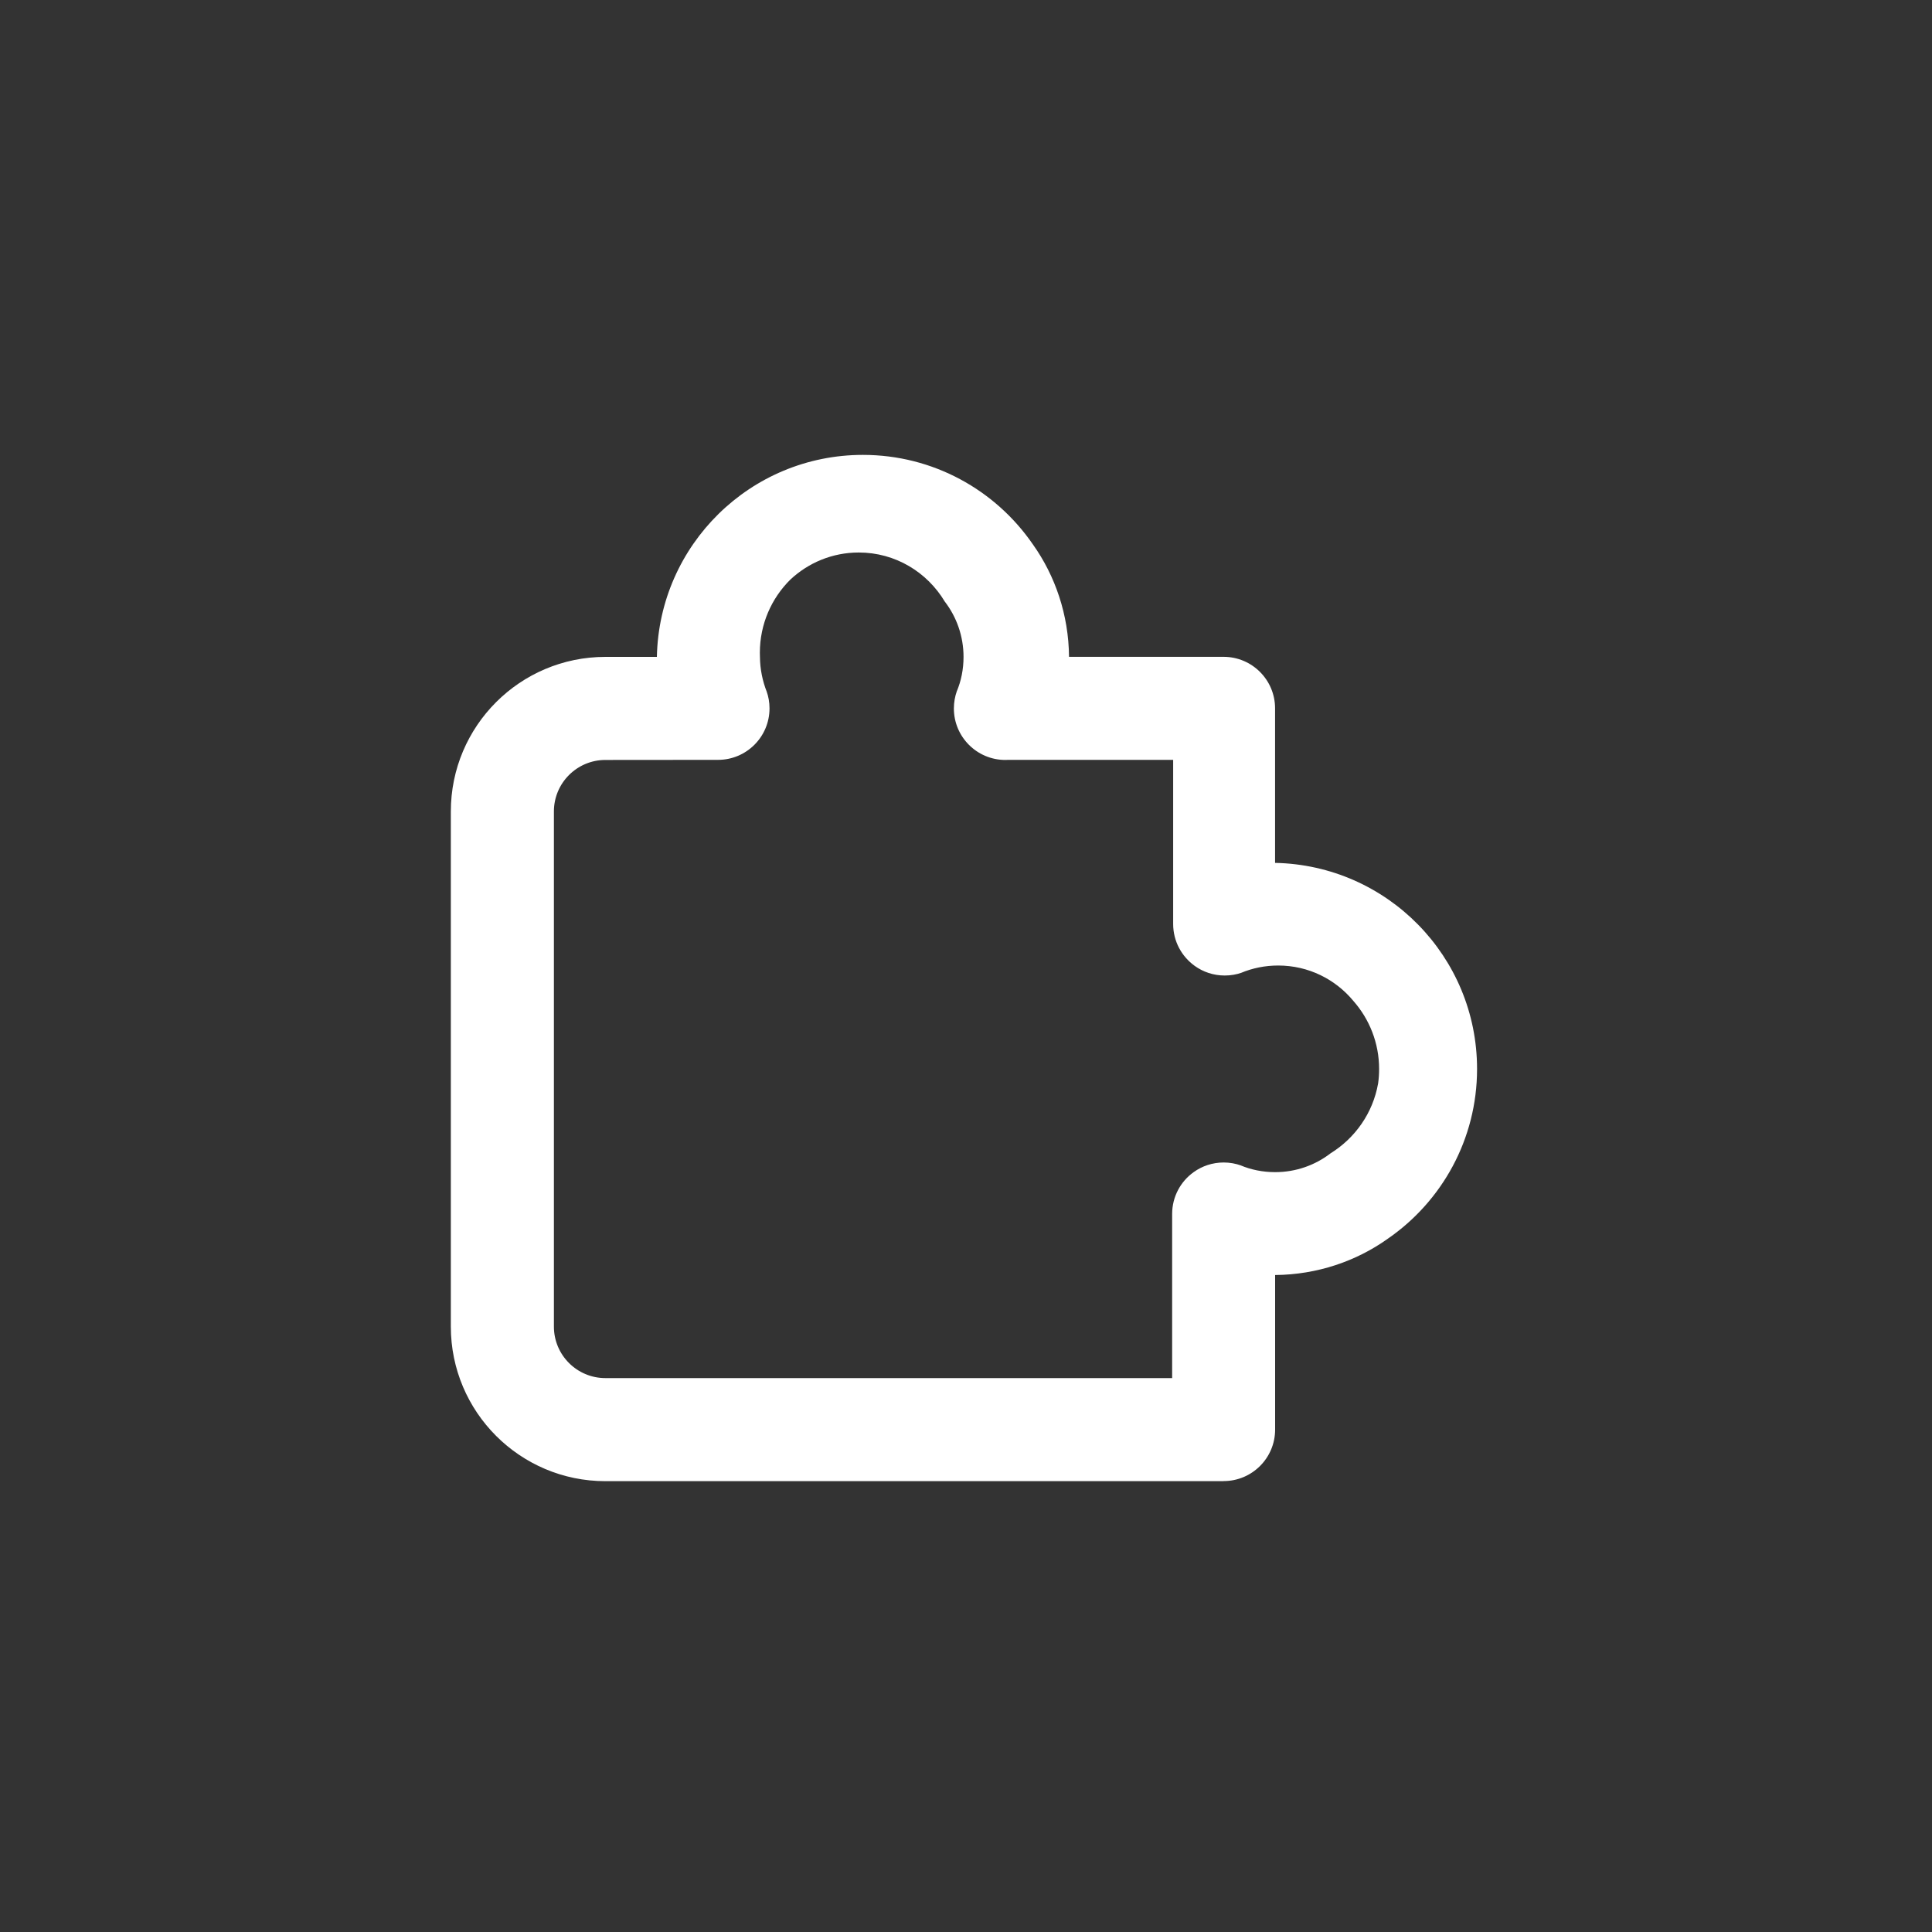 <!-- Generated by IcoMoon.io -->
<svg version="1.1" xmlns="http://www.w3.org/2000/svg" width="40" height="40" viewBox="0 0 40 40">
<rect x="0" y="0" width="40" height="40" fill="#333333" stroke="none"/>
<title>ul-puzzle-piece</title>
<path fill="#fff" d="M25.334 30.666h-12.8c-1.767 0-3.2-1.433-3.2-3.2v0-10.666c0-1.767 1.433-3.2 3.2-3.2v0h1.066c0.047-2.32 1.939-4.182 4.266-4.182 1.456 0 2.742 0.73 3.511 1.842l0.010 0.014c0.46 0.648 0.738 1.454 0.746 2.323v0.002h3.2c0.589 0 1.066 0.478 1.066 1.066v0 3.2c2.32 0.047 4.182 1.939 4.182 4.266 0 1.456-0.73 2.742-1.842 3.511l-0.014 0.010c-0.648 0.46-1.454 0.738-2.323 0.746h-0.002v3.2c0 0.589-0.478 1.066-1.066 1.066v0zM12.534 15.734c-0.589 0-1.066 0.478-1.066 1.066v0 10.666c0 0.589 0.478 1.066 1.066 1.066v0h11.734v-3.392c0-0.002 0-0.004 0-0.006 0-0.357 0.175-0.673 0.445-0.866l0.003-0.002c0.172-0.124 0.387-0.198 0.619-0.198 0.126 0 0.246 0.022 0.359 0.062l-0.007-0.002c0.211 0.089 0.456 0.14 0.713 0.14 0.431 0 0.83-0.145 1.147-0.389l-0.005 0.003c0.517-0.319 0.882-0.839 0.99-1.449l0.002-0.013c0.012-0.086 0.019-0.186 0.019-0.287 0-0.541-0.202-1.035-0.534-1.411l0.002 0.002c-0.373-0.45-0.931-0.734-1.557-0.734-0.274 0-0.534 0.054-0.771 0.153l0.014-0.005c-0.105 0.038-0.226 0.059-0.351 0.059-0.232 0-0.447-0.074-0.622-0.2l0.003 0.002c-0.273-0.196-0.448-0.512-0.448-0.869 0-0.002 0-0.004 0-0.006v0-3.392h-3.414c-0.018 0.001-0.039 0.002-0.060 0.002-0.589 0-1.066-0.478-1.066-1.066 0-0.126 0.022-0.248 0.062-0.361l-0.002 0.007c0.089-0.211 0.14-0.456 0.14-0.713 0-0.431-0.145-0.83-0.389-1.147l0.003 0.005c-0.366-0.614-1.027-1.020-1.783-1.020-0.549 0-1.047 0.214-1.418 0.562l0.001-0.001c-0.39 0.386-0.631 0.922-0.631 1.514 0 0.030 0.001 0.060 0.002 0.090v-0.004c0.002 0.258 0.054 0.503 0.143 0.728l-0.005-0.014c0.038 0.105 0.060 0.226 0.060 0.352 0 0.589-0.478 1.066-1.066 1.066-0.002 0-0.005 0-0.006 0v0z"></path>
</svg>
